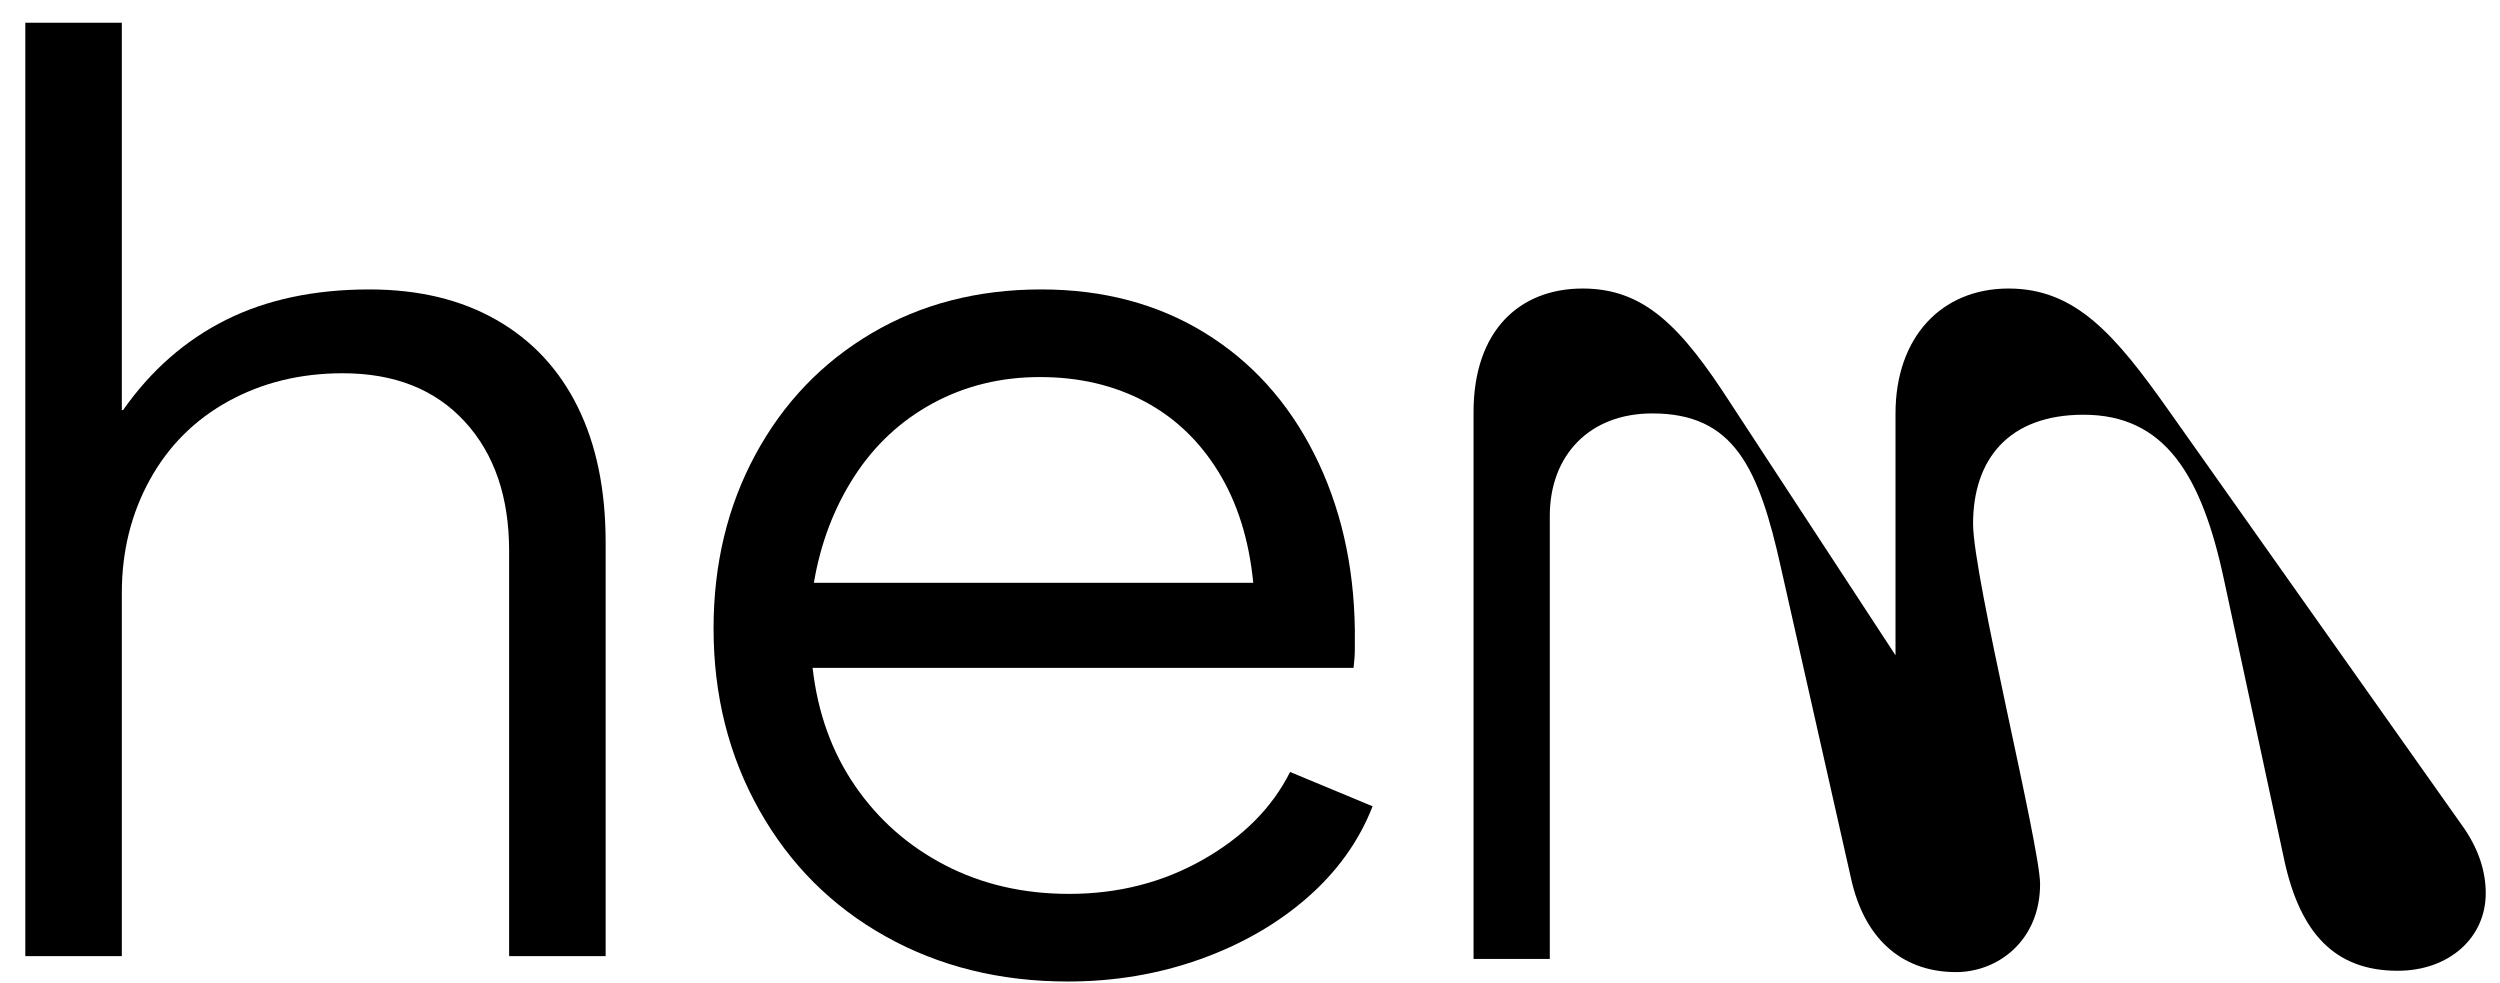 <?xml version="1.0" encoding="UTF-8" standalone="no"?>
<!-- Created with Inkscape (http://www.inkscape.org/) -->

<svg
   version="1.1"
   id="svg686"
   width="183.041"
   height="71.976"
   viewBox="0 0 183.041 71.976"
   xmlns="http://www.w3.org/2000/svg"
   xmlns:svg="http://www.w3.org/2000/svg">
  <defs
     id="defs690">
    <clipPath
       clipPathUnits="userSpaceOnUse"
       id="clipPath702">
      <path
         d="M 0,53.982 H 137.281 V 0 H 0 Z"
         id="path700" />
    </clipPath>
  </defs>
  <g
     id="g694"
     transform="matrix(1.333,0,0,-1.333,0,71.976)">
    <g
       id="g696">
      <g
         id="g698"
         clip-path="url(#clipPath702)">
        <g
           id="g704"
           transform="translate(1.39,52.745)">
          <path
             d="m 0,0 h 5.301 v -21.273 h 0.07 c 1.534,2.185 3.417,3.836 5.649,4.952 2.232,1.116 4.859,1.674 7.882,1.674 2.697,0 5.022,-0.558 6.975,-1.674 1.953,-1.116 3.441,-2.709 4.464,-4.778 1.022,-2.07 1.534,-4.546 1.534,-7.428 v -22.738 h -5.301 v 22.25 c 0,2.975 -0.814,5.346 -2.441,7.114 -1.628,1.767 -3.86,2.65 -6.696,2.65 -2.325,0 -4.418,-0.512 -6.277,-1.534 C 9.3,-21.808 7.858,-23.25 6.835,-25.11 5.812,-26.97 5.301,-29.04 5.301,-31.317 V -51.265 H 0 Z"
             style="fill:#000000;fill-opacity:1;fill-rule:nonzero;stroke:none"
             id="path706" />
        </g>
        <g
           id="g708"
           transform="translate(68.836,21.986)">
          <path
             d="m 0,0 c -0.233,2.372 -0.872,4.405 -1.918,6.103 -1.046,1.697 -2.406,2.988 -4.08,3.871 -1.674,0.883 -3.582,1.325 -5.72,1.325 -2.139,0 -4.092,-0.477 -5.859,-1.429 C -19.344,8.916 -20.785,7.579 -21.901,5.859 -23.017,4.138 -23.762,2.185 -24.133,0 Z m -20.192,-19.425 c -2.954,1.65 -5.266,3.964 -6.94,6.94 -1.674,2.976 -2.511,6.301 -2.511,9.974 0,3.533 0.767,6.719 2.302,9.556 1.534,2.835 3.661,5.056 6.381,6.661 2.721,1.604 5.825,2.406 9.312,2.406 3.394,0 6.382,-0.791 8.963,-2.371 C -0.104,12.159 1.906,9.94 3.348,7.079 4.789,4.22 5.533,1 5.58,-2.581 v -1.011 c 0,-0.348 -0.024,-0.709 -0.07,-1.081 h -29.713 c 0.279,-2.465 1.057,-4.627 2.337,-6.487 1.278,-1.86 2.929,-3.313 4.952,-4.359 2.023,-1.046 4.29,-1.569 6.8,-1.569 2.697,0 5.15,0.627 7.359,1.883 2.208,1.255 3.801,2.86 4.778,4.813 l 4.533,-1.884 c -0.744,-1.907 -1.942,-3.581 -3.591,-5.022 -1.652,-1.441 -3.617,-2.569 -5.894,-3.383 -2.279,-0.812 -4.698,-1.22 -7.254,-1.22 -3.721,0 -7.057,0.826 -10.009,2.476"
             style="fill:#000000;fill-opacity:1;fill-rule:nonzero;stroke:none"
             id="path710" />
        </g>
        <g
           id="g712"
           transform="translate(101.658,5.801)">
          <path
             d="m 0,0 -3.827,16.968 c -1.227,5.559 -2.599,8.519 -7.075,8.519 -3.466,0 -5.632,-2.31 -5.632,-5.632 V -4.477 h -4.188 V 25.56 c 0,4.476 2.527,6.787 5.993,6.787 3.393,0 5.415,-2.094 8.159,-6.354 L 2.455,12.202 v 13.285 c 0,4.188 2.527,6.86 6.209,6.86 3.683,0 5.849,-2.527 8.808,-6.715 L 33.501,2.961 c 1.011,-1.373 1.373,-2.672 1.373,-3.828 0,-2.454 -2.022,-4.259 -4.838,-4.259 -3.466,0 -5.343,2.093 -6.209,5.993 l -3.322,15.451 c -1.227,5.776 -3.249,9.097 -7.725,9.097 -4.116,0 -6.065,-2.455 -6.065,-5.992 0,-2.889 3.681,-17.69 3.681,-19.784 0,-3.104 -2.31,-4.838 -4.62,-4.838 C 3.105,-5.199 0.794,-3.682 0,0"
             style="fill:#000000;fill-opacity:1;fill-rule:nonzero;stroke:none"
             id="path714" />
        </g>
      </g>
    </g>
  </g>
</svg>

